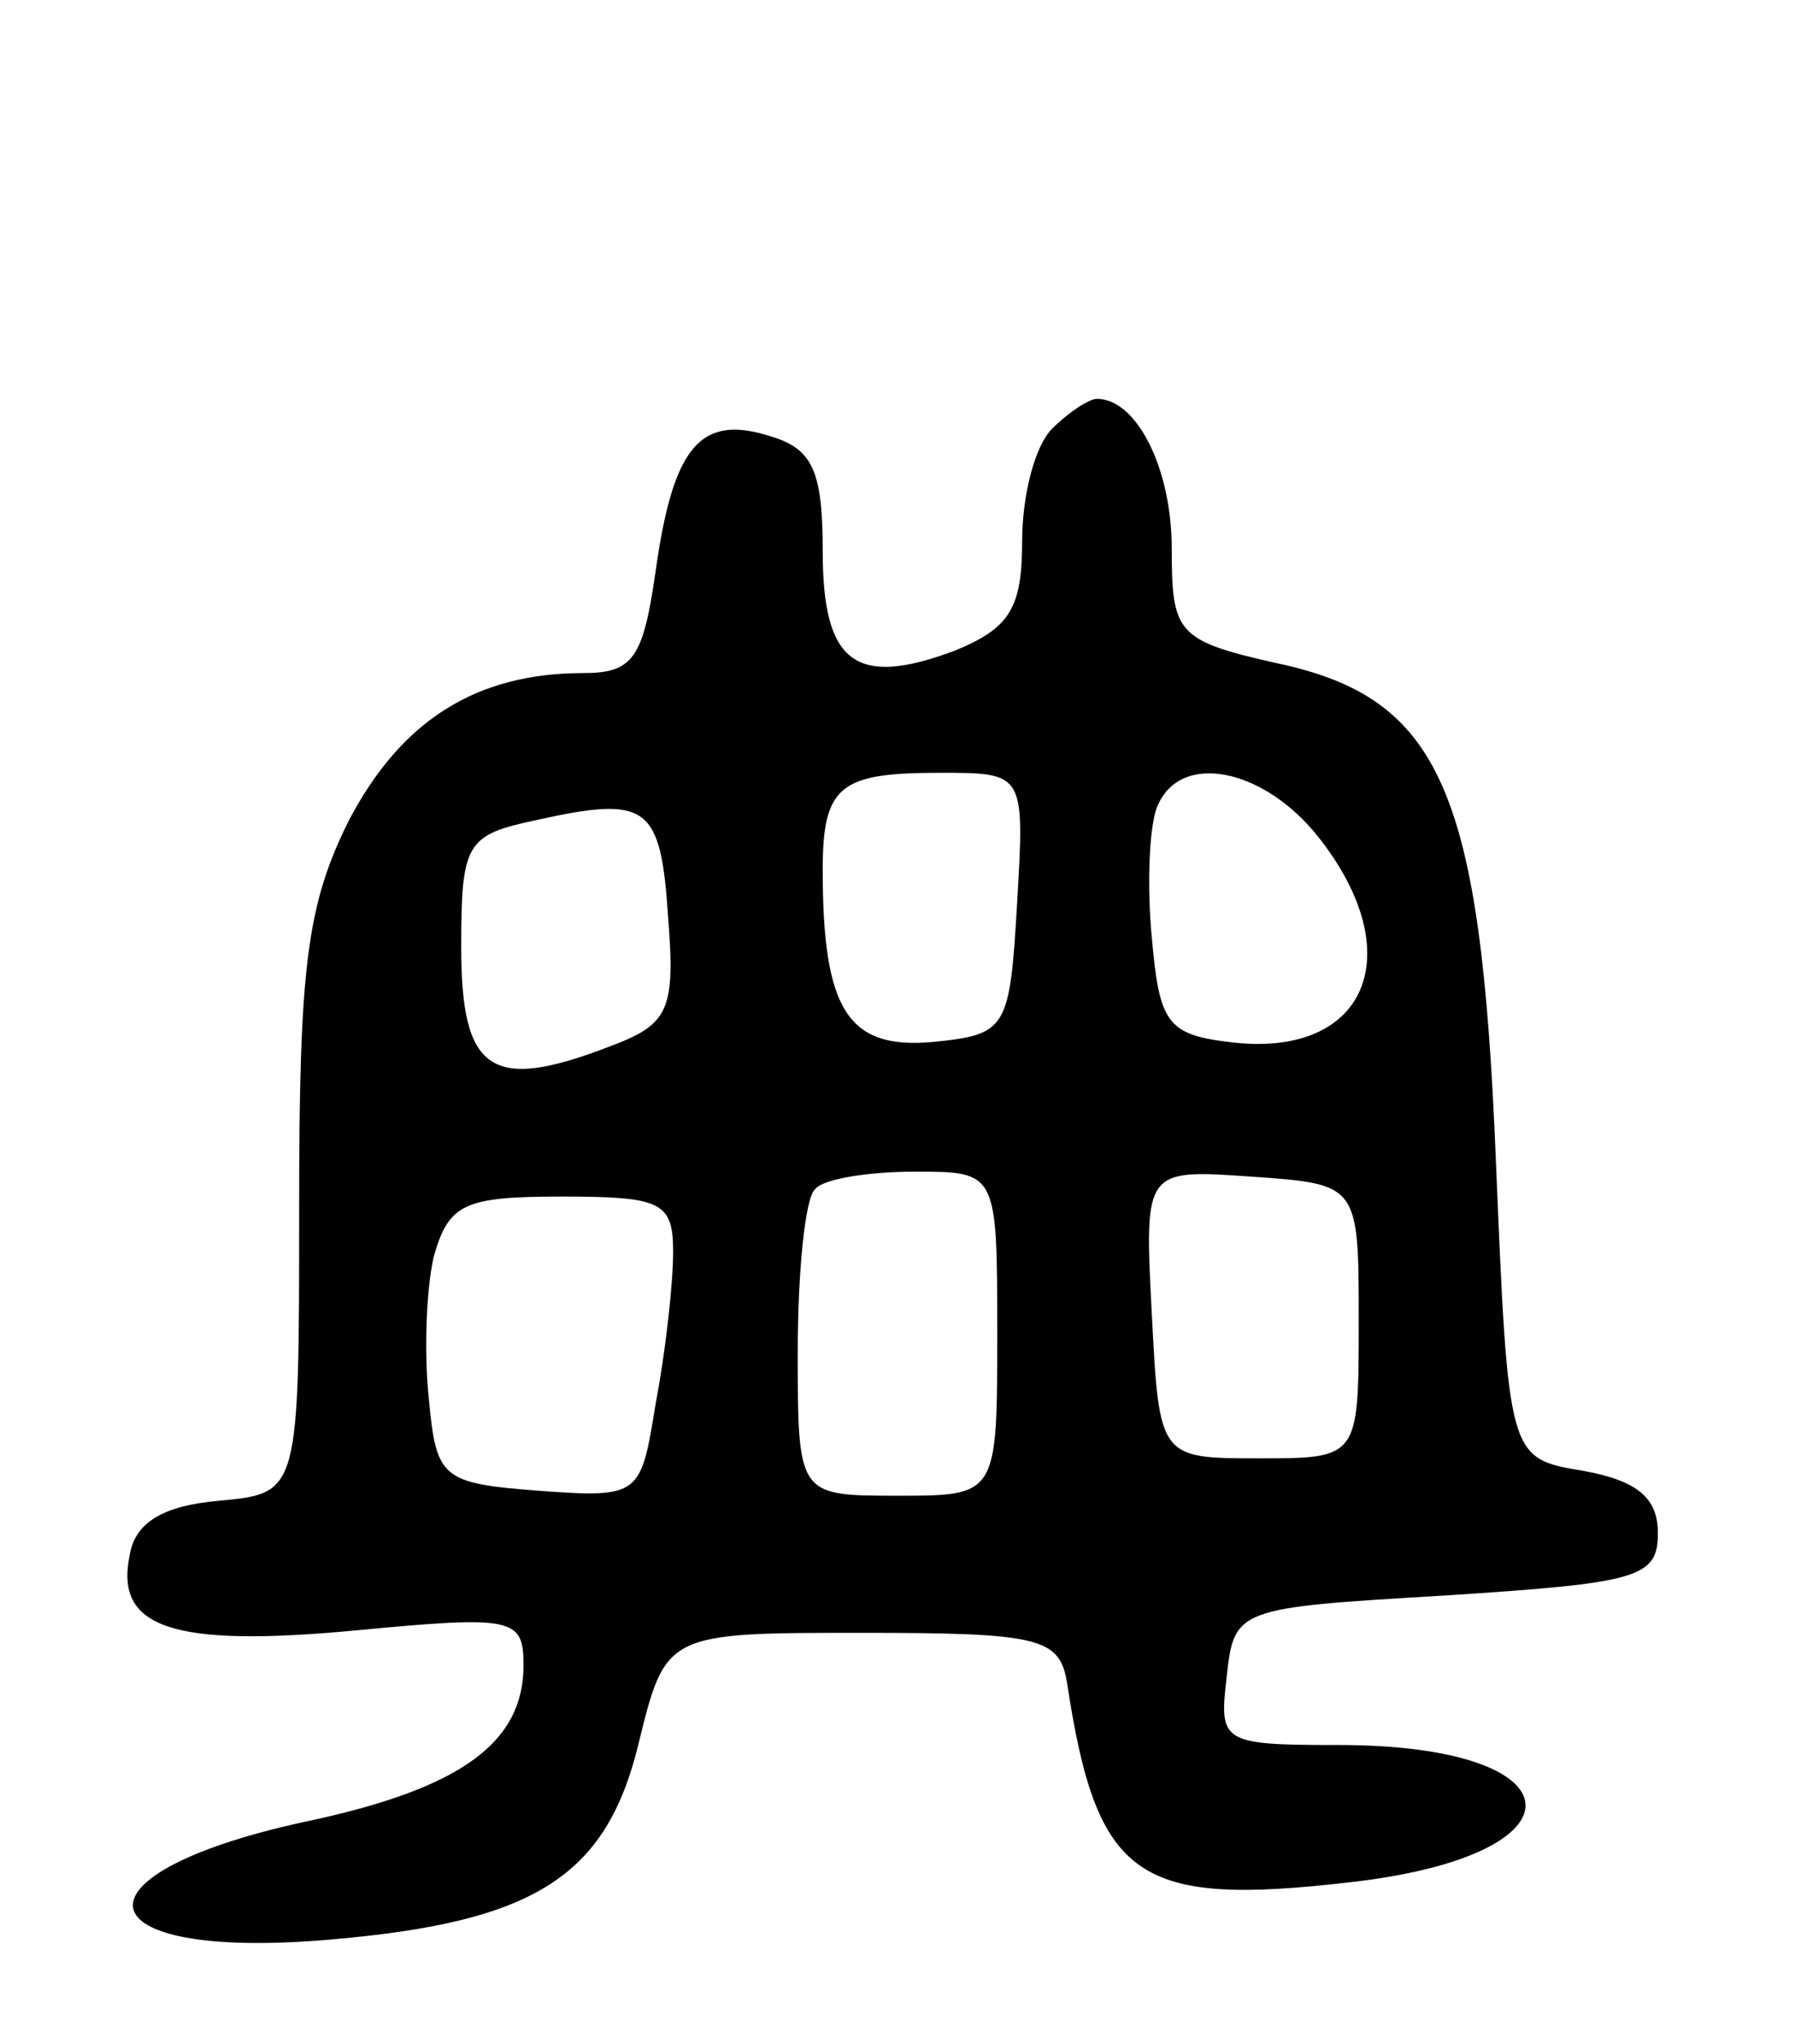 <svg version="1.0" xmlns="http://www.w3.org/2000/svg"
 width="72pt" height="82pt" viewBox="0 0 72 82"
 preserveAspectRatio="xMidYMid meet">
<g transform="translate(0,82) scale(0.1,-0.1)"
fill="#000000" stroke="none">
<path d="M422 648 c-7 -7 -12 -27 -12 -45 0 -27 -5 -35 -27 -44 -40 -15 -53
-5 -53 40 0 32 -4 41 -21 46 -28 9 -39 -4 -46 -54 -5 -35 -9 -41 -29 -41 -43
0 -73 -19 -94 -59 -17 -34 -20 -59 -20 -155 0 -115 0 -115 -32 -118 -23 -2
-34 -9 -36 -22 -6 -29 17 -37 91 -30 63 6 67 5 67 -14 0 -31 -25 -49 -84 -62
-101 -21 -95 -57 7 -48 81 7 110 25 123 78 11 45 11 45 90 45 71 0 79 -2 82
-20 12 -79 28 -90 114 -80 96 11 92 55 -5 55 -47 0 -48 1 -45 27 3 28 4 28 88
33 77 5 85 7 85 25 0 14 -8 21 -30 25 -30 5 -30 5 -35 125 -6 148 -22 185 -88
199 -40 9 -42 12 -42 46 0 32 -14 60 -30 60 -3 0 -11 -5 -18 -12z m-14 -190
c-3 -51 -4 -53 -34 -56 -34 -3 -44 13 -44 69 0 34 7 39 47 39 34 0 34 0 31
-52z m121 26 c37 -47 19 -89 -36 -82 -25 3 -28 8 -31 42 -2 21 -1 44 2 52 9
23 43 16 65 -12z m-261 -32 c3 -38 0 -43 -24 -52 -47 -18 -59 -10 -59 40 0 42
2 45 30 51 45 10 50 6 53 -39z m132 -167 c0 -65 0 -65 -40 -65 -40 0 -40 0
-40 58 0 32 3 62 7 65 3 4 21 7 40 7 33 0 33 0 33 -65z m145 5 c0 -55 0 -55
-40 -55 -40 0 -40 0 -43 58 -3 58 -3 58 40 55 43 -3 43 -3 43 -58z m-275 28
c0 -13 -3 -40 -7 -61 -6 -37 -6 -38 -47 -35 -39 3 -41 5 -44 37 -2 19 -1 44 2
57 6 21 12 24 51 24 40 0 45 -2 45 -22z"/>
</g>
</svg>
